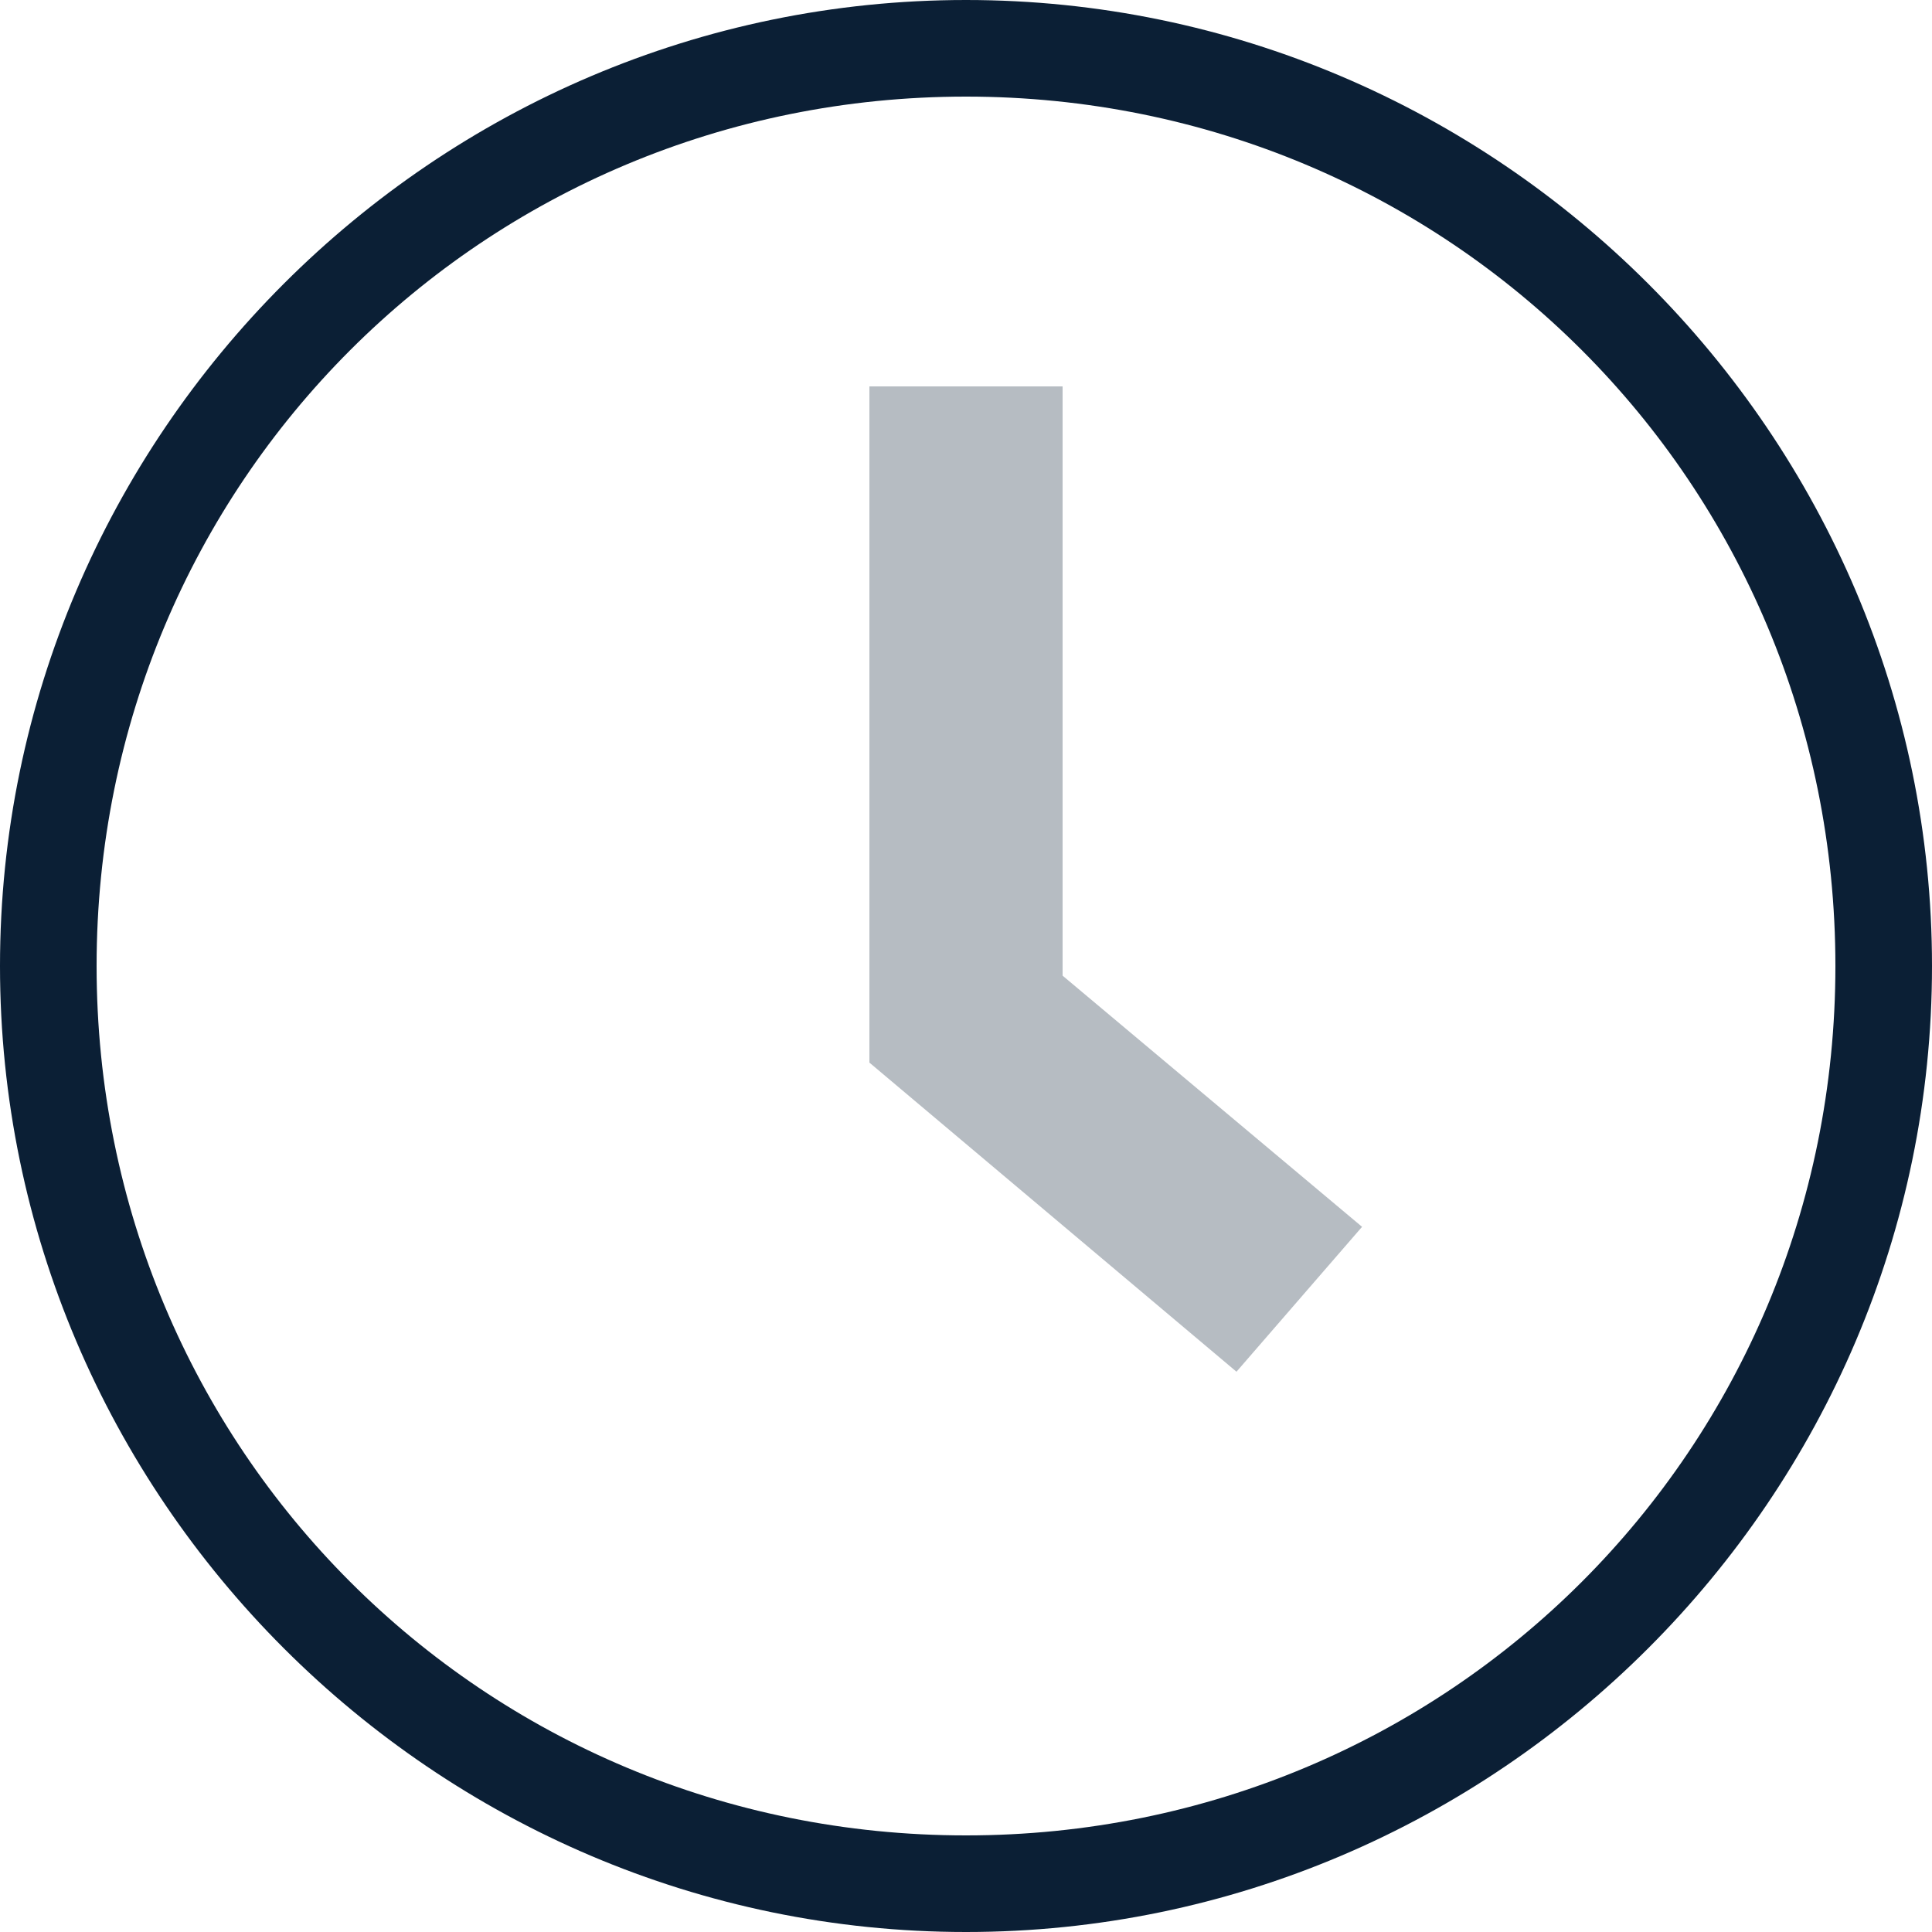 <?xml version="1.0" encoding="UTF-8"?>
<svg width="20px" height="20px" viewBox="0 0 20 20" version="1.1" xmlns="http://www.w3.org/2000/svg" xmlns:xlink="http://www.w3.org/1999/xlink">
    <!-- Generator: Sketch 44.1 (41455) - http://www.bohemiancoding.com/sketch -->
    <title>icon_tool_history__m__white</title>
    <desc>Created with Sketch.</desc>
    <defs></defs>
    <g id="Actual" stroke="none" stroke-width="1" fill="none" fill-rule="evenodd">
        <g id="suggest-copy-2" transform="translate(-14, -338)">
            <g id="icon_tool_history__m__white" transform="translate(12, 336)">
                <g id="Layer_2">
                    <rect id="ph_12_" x="0" y="0" width="24" height="24"></rect>
                    <polygon id="Shape" fill="#0B1F35" opacity="0.3" points="13 6 11 6 11 13 14.8 16.2 16.1 14.7 13 12.1"></polygon>
                    <path d="M2,12 C2,17.5 6.5,22 12,22 C17.5,22 22,17.5 22,12 C22,6.5 17.5,2 12,2 C6.5,2 2,6.5 2,12 L2,12 Z M12,3 C17,3 21,7 21,12 C21,17 17,21 12,21 C7,21 3,17 3,12 C3,7 7,3 12,3 L12,3 Z" id="Shape" fill="#0B1F35"></path>
                </g>
            </g>
        </g>
    </g>
</svg>